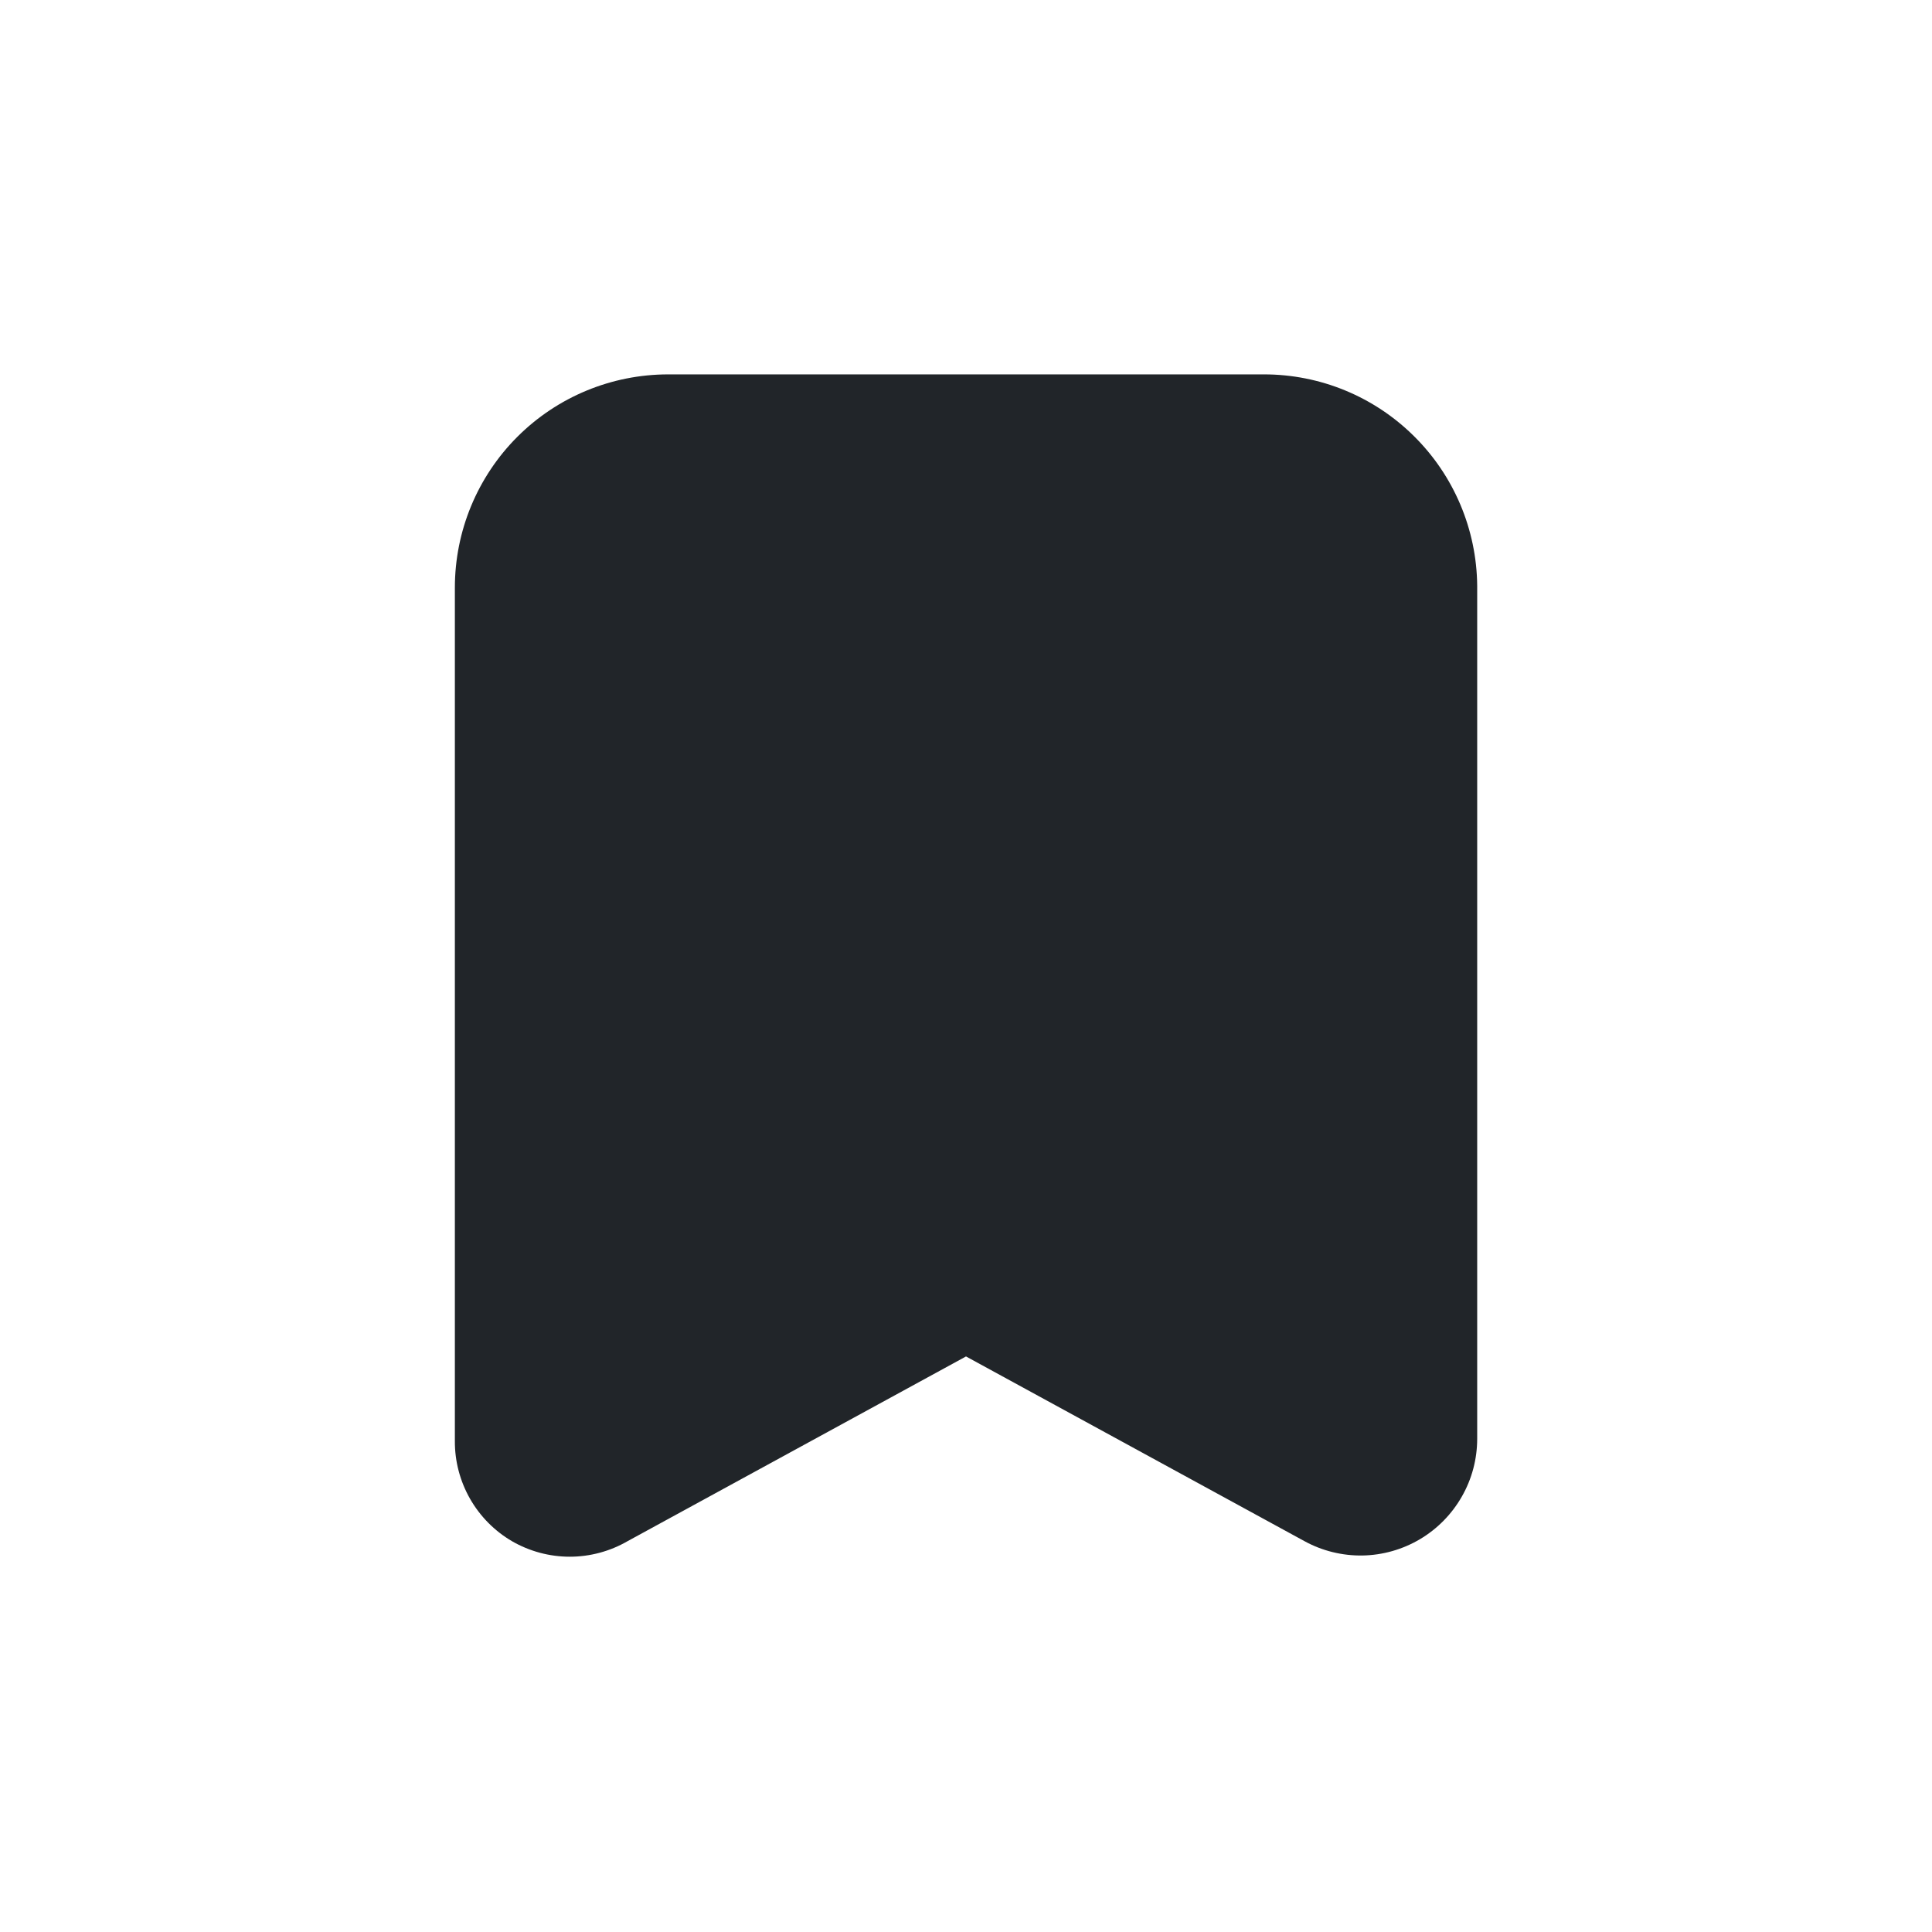 <svg width="32" height="32" viewBox="0 0 32 32" fill="none" xmlns="http://www.w3.org/2000/svg">
<path d="M20.934 6.201H11.067C10.13 6.201 9.231 6.573 8.569 7.235C7.906 7.898 7.534 8.797 7.534 9.734V23.867C7.532 24.203 7.619 24.532 7.785 24.824C7.951 25.115 8.191 25.358 8.48 25.527C8.771 25.695 9.101 25.784 9.437 25.784C9.773 25.784 10.103 25.695 10.394 25.527L16 22.467L21.607 25.527C21.901 25.688 22.232 25.769 22.567 25.764C22.902 25.758 23.23 25.665 23.519 25.494C23.807 25.323 24.046 25.08 24.212 24.789C24.379 24.498 24.466 24.169 24.467 23.834V9.701C24.458 8.769 24.082 7.879 23.42 7.224C22.759 6.568 21.865 6.2 20.934 6.201Z" fill="#212529"/>
</svg>
